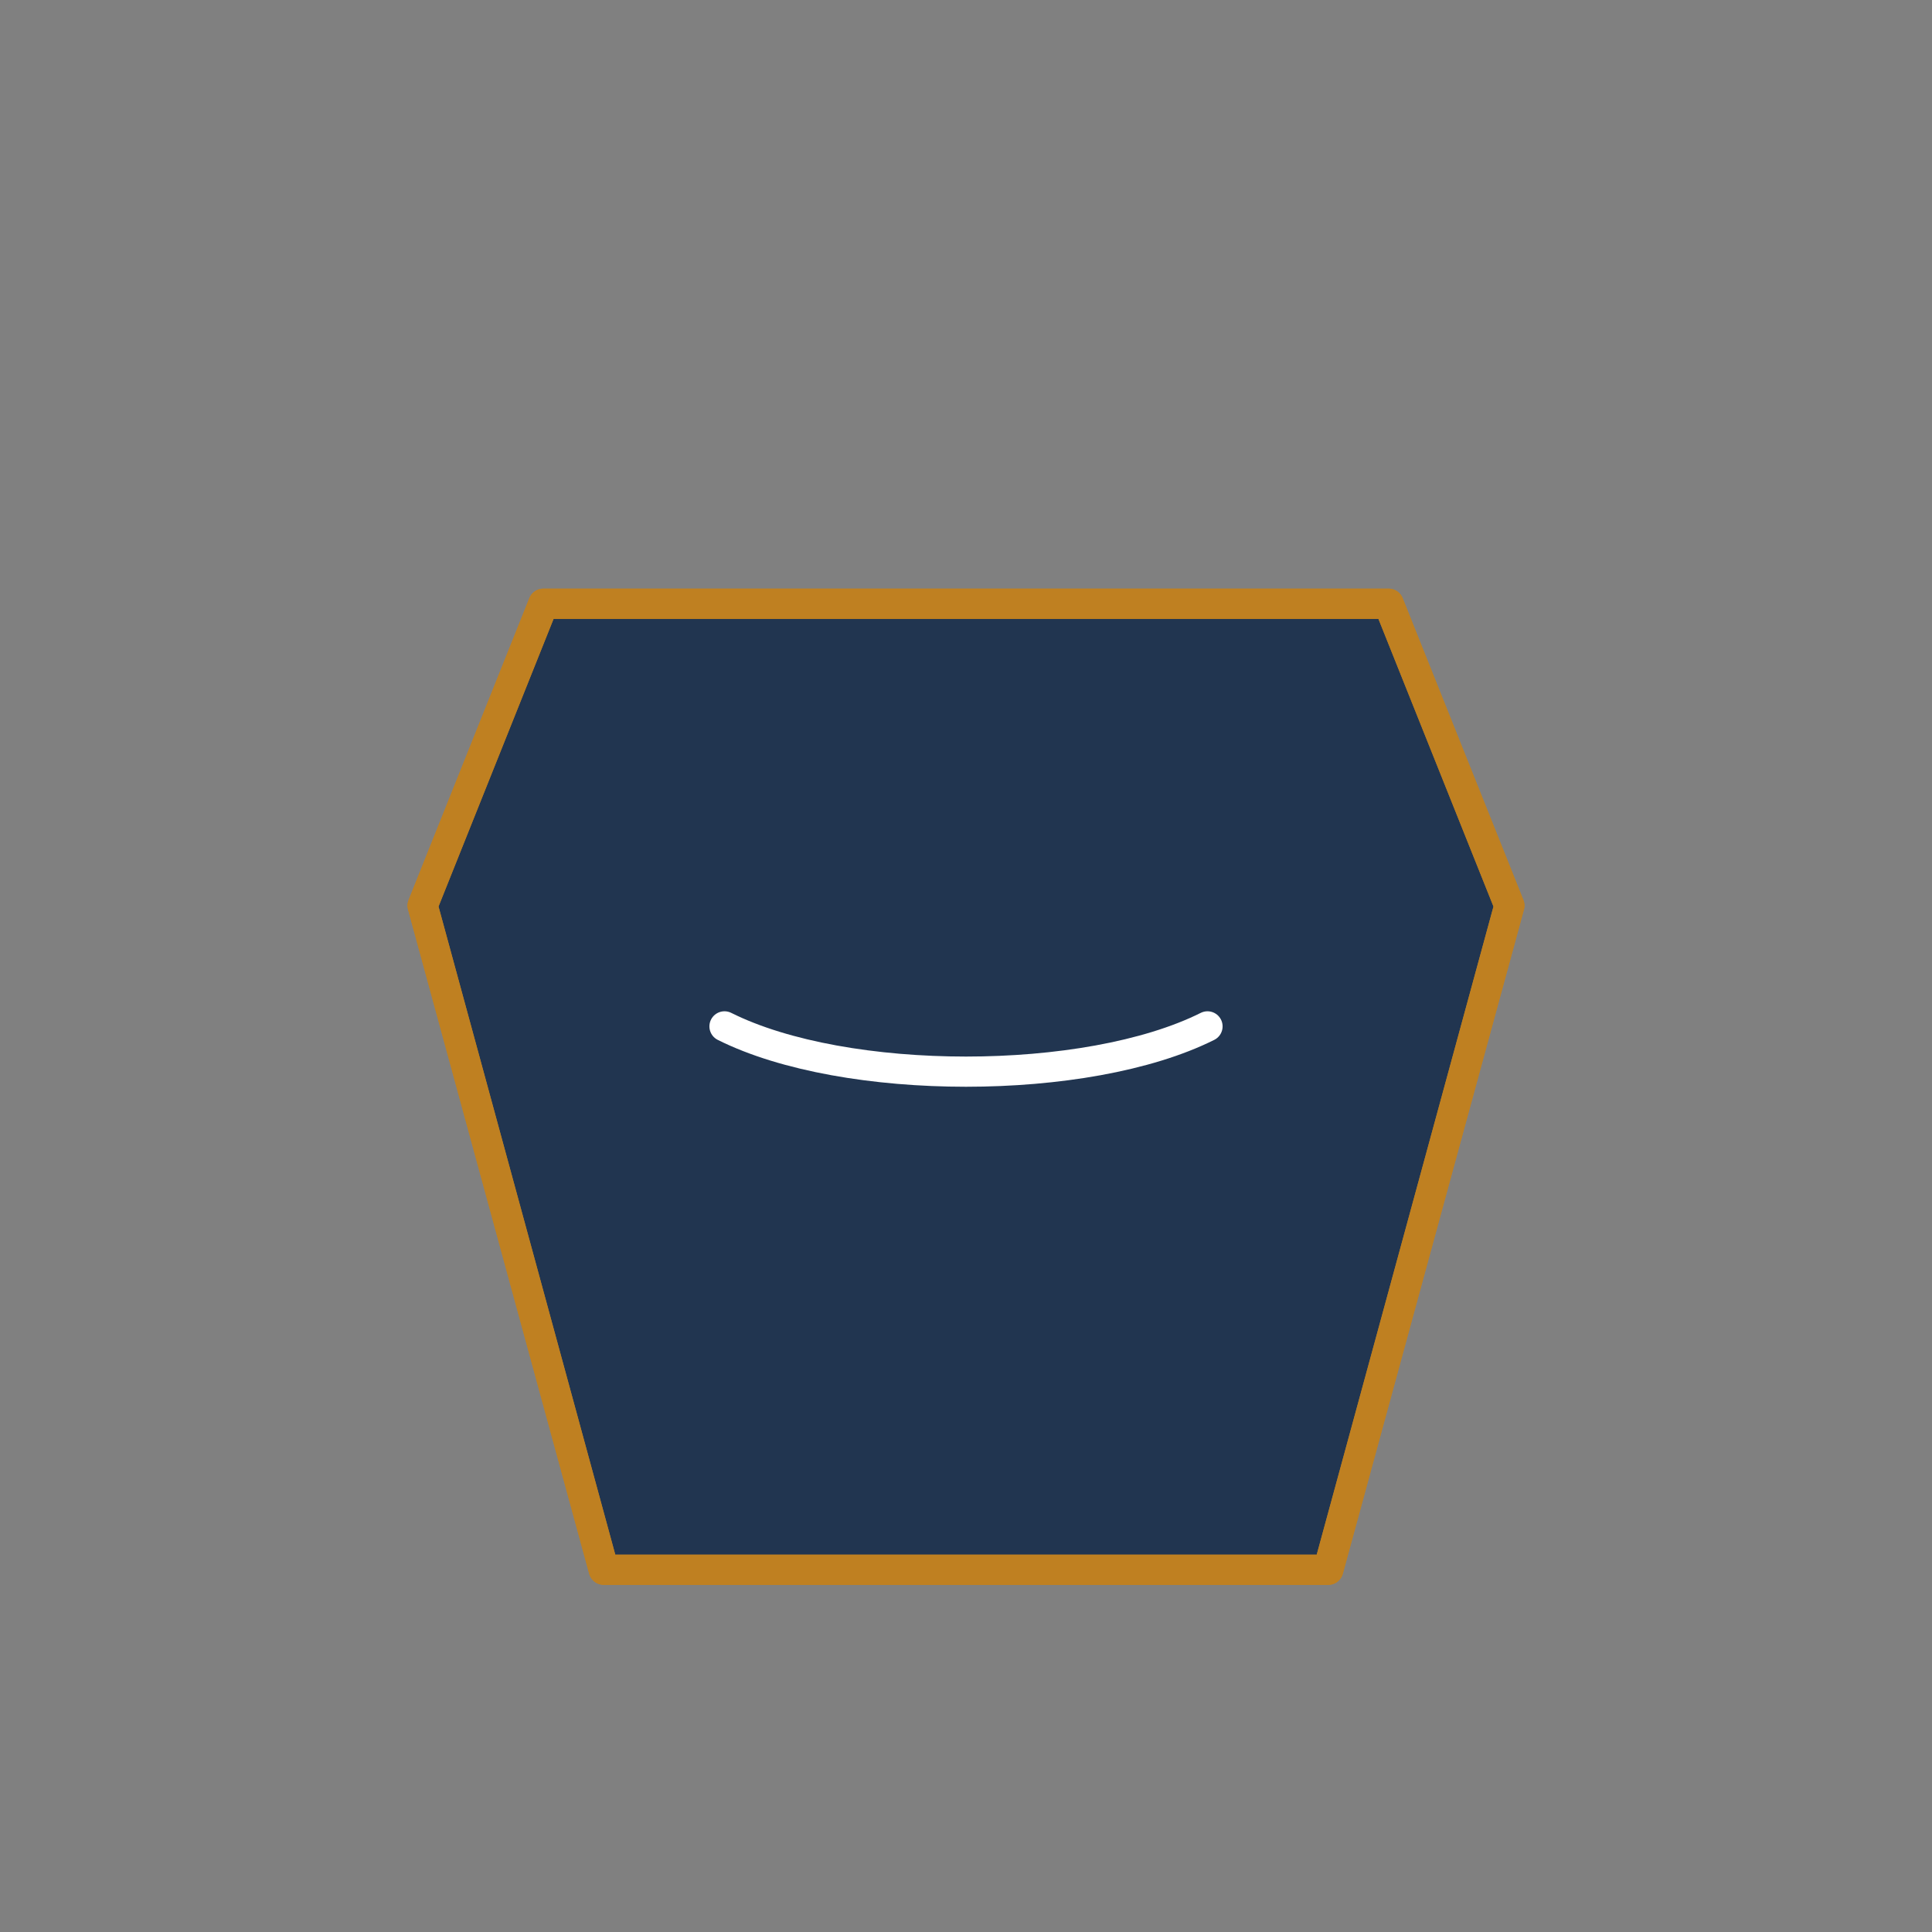 <svg width="256" height="256" viewBox="0 0 256 256" xmlns="http://www.w3.org/2000/svg" aria-hidden="true" role="img">
  <rect x="0" y="0" width="256" height="256" fill="#808080" stroke="none"/>
  <g fill="none" stroke="#bf8021" stroke-width="4" stroke-linecap="round" stroke-linejoin="round">
    
    <path d="M72 80h112l16 40-24 88H80L56 120z" fill="#213550"/><path d="M72 80h112l16 40-24 88H80L56 120z"/>
    <path d="M96 136c16 8 48 8 64 0" stroke="#ffffff"/>
    
  </g>
</svg>